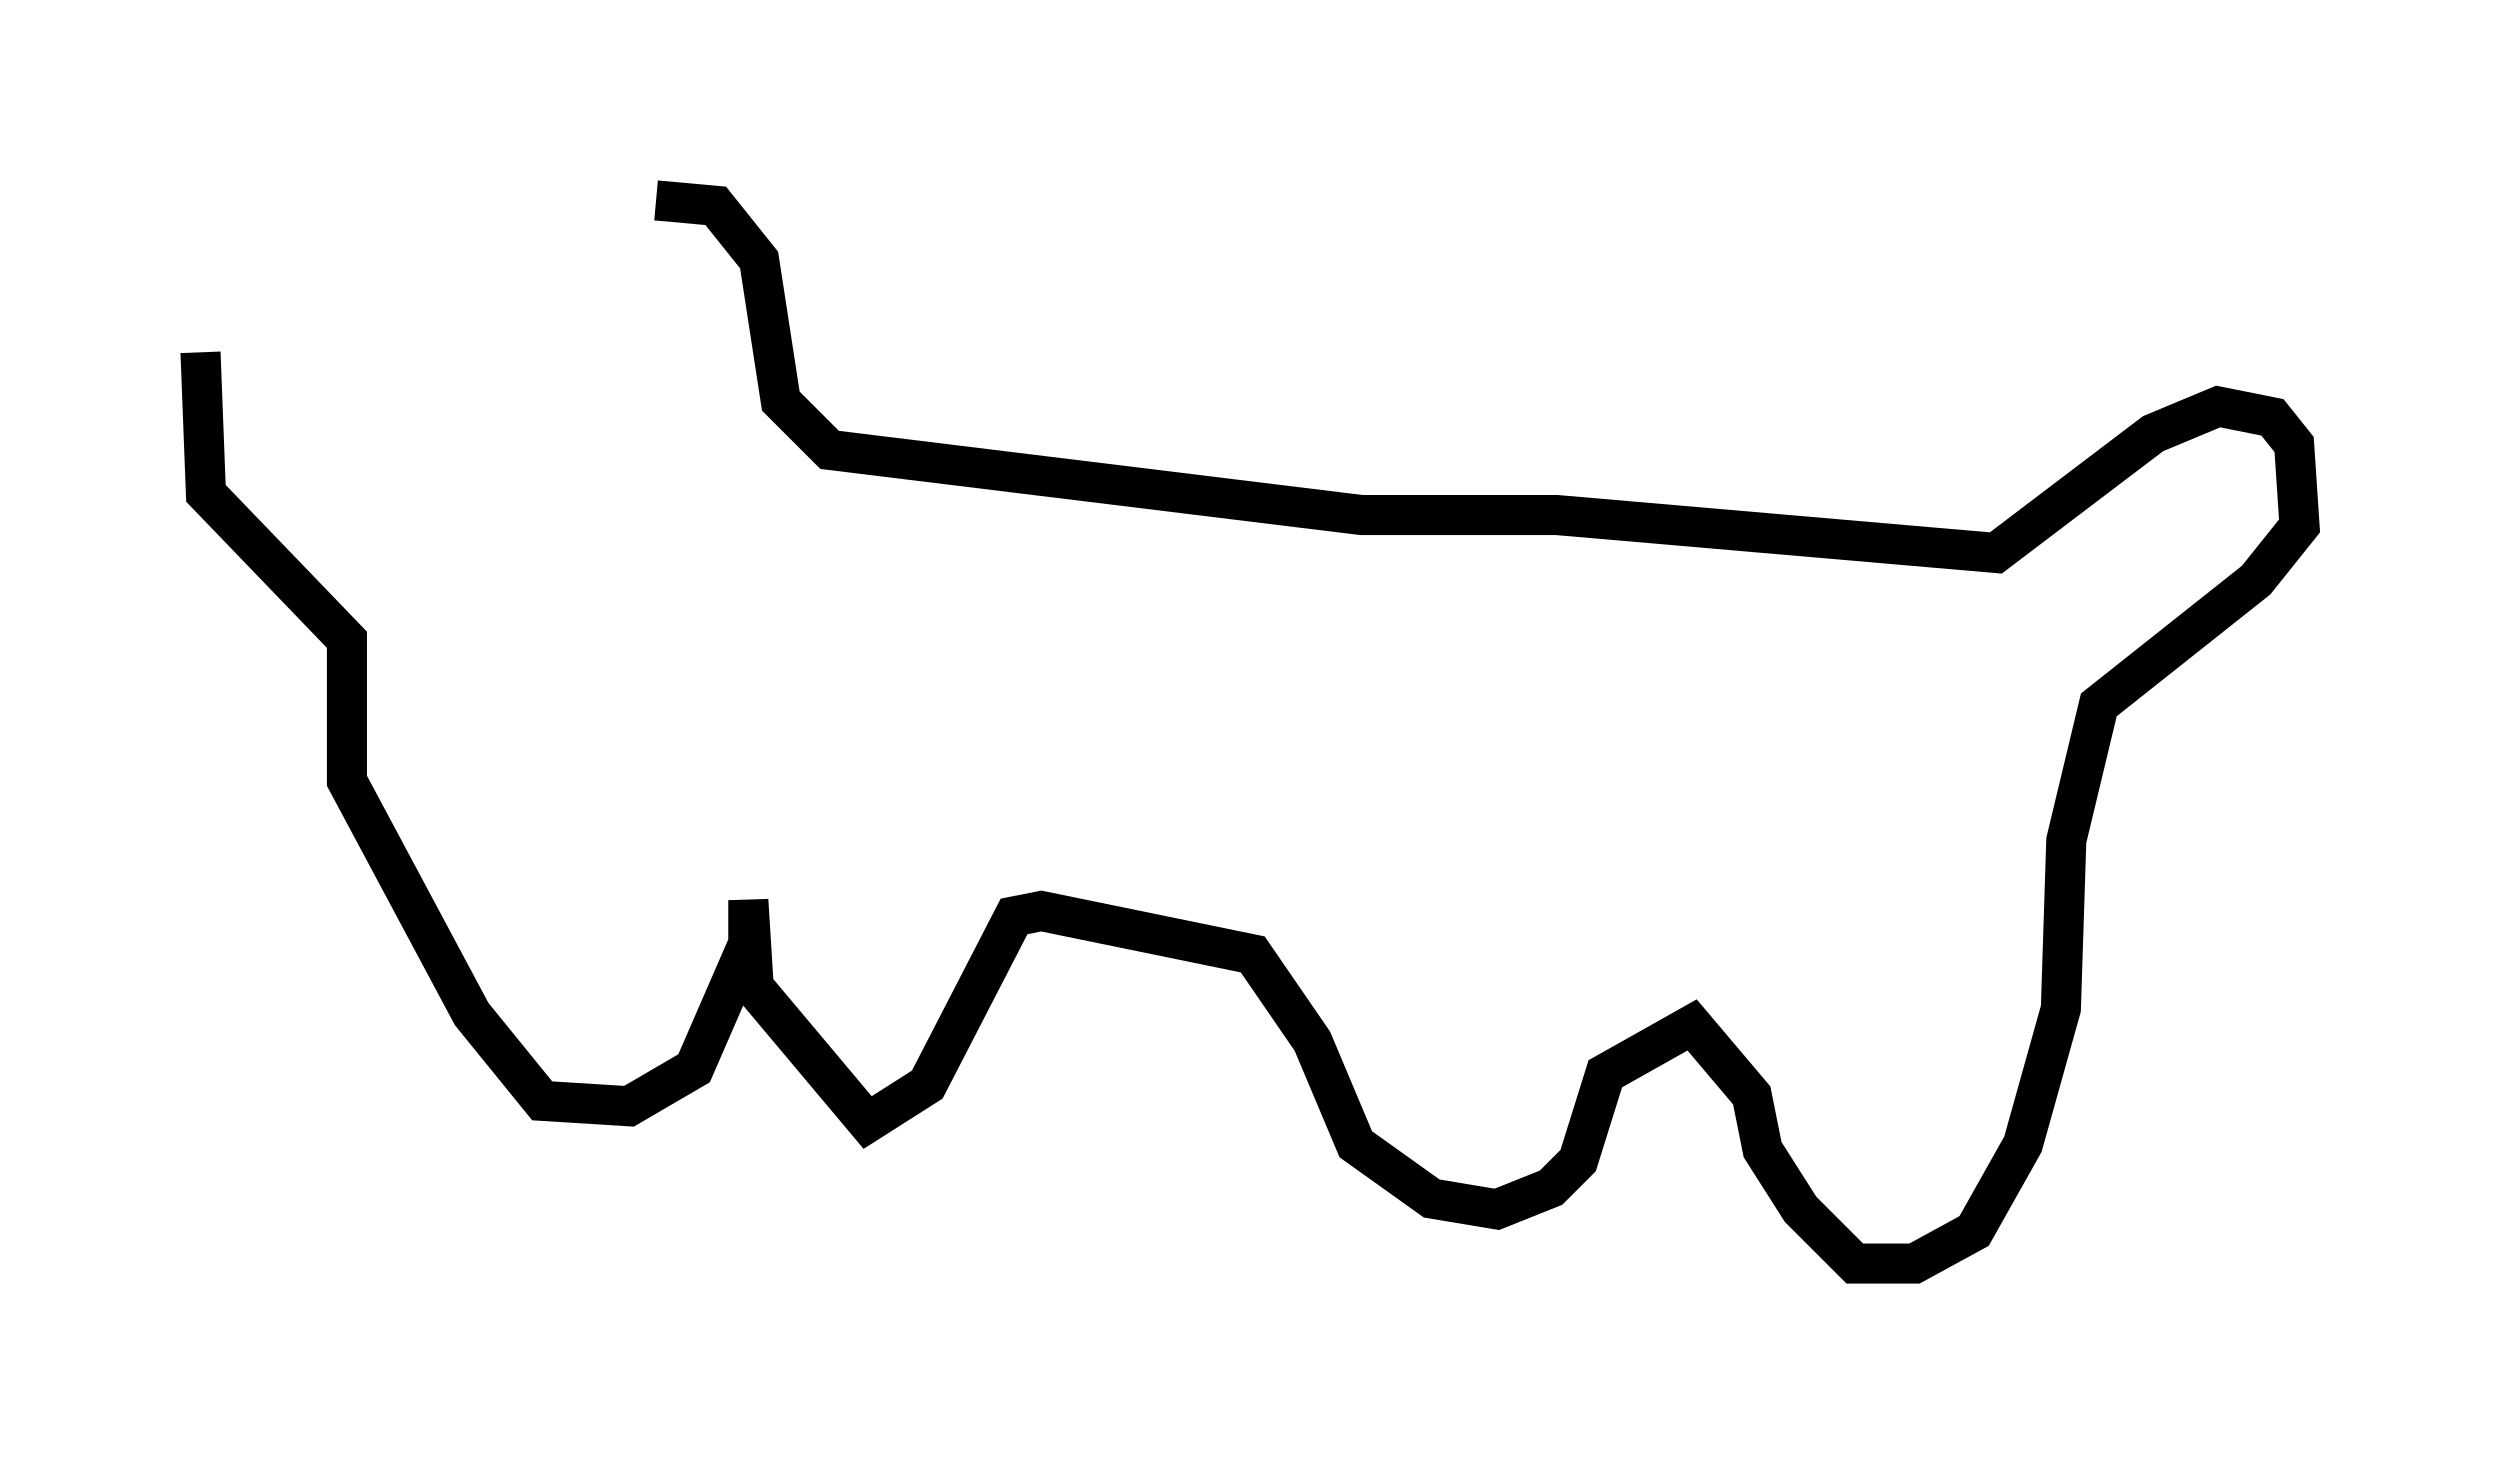 <?xml version="1.0" encoding="utf-8" ?>
<svg baseProfile="full" height="36.522" version="1.1" width="62.368" xmlns="http://www.w3.org/2000/svg" xmlns:ev="http://www.w3.org/2001/xml-events" xmlns:xlink="http://www.w3.org/1999/xlink"><defs /><rect fill="white" height="36.522" width="62.368" x="0" y="0" /><path d="M14.337, 6.759 m2.03, -1.759 l1.488, 0.135 1.083, 1.353 l0.541, 3.518 1.218, 1.218 l13.261, 1.624 4.871, 0.0 l10.961, 0.947 3.924, -2.977 l1.624, -0.677 1.353, 0.271 l0.541, 0.677 0.135, 2.03 l-1.083, 1.353 -3.924, 3.112 l-0.812, 3.383 -0.135, 4.195 l-0.947, 3.383 -1.218, 2.165 l-1.488, 0.812 -1.488, 0.0 l-1.353, -1.353 -0.947, -1.488 l-0.271, -1.353 -1.488, -1.759 l-2.165, 1.218 -0.677, 2.165 l-0.677, 0.677 -1.353, 0.541 l-1.624, -0.271 -1.894, -1.353 l-1.083, -2.571 -1.488, -2.165 l-5.277, -1.083 -0.677, 0.135 l-2.165, 4.195 -1.488, 0.947 l-2.842, -3.383 -0.135, -2.165 l0.0, 1.083 -1.353, 3.112 l-1.624, 0.947 -2.165, -0.135 l-1.759, -2.165 -3.112, -5.819 l0.0, -3.518 -3.518, -3.654 l-0.135, -3.518 " fill="none" stroke="black" stroke-width="1" /></svg>